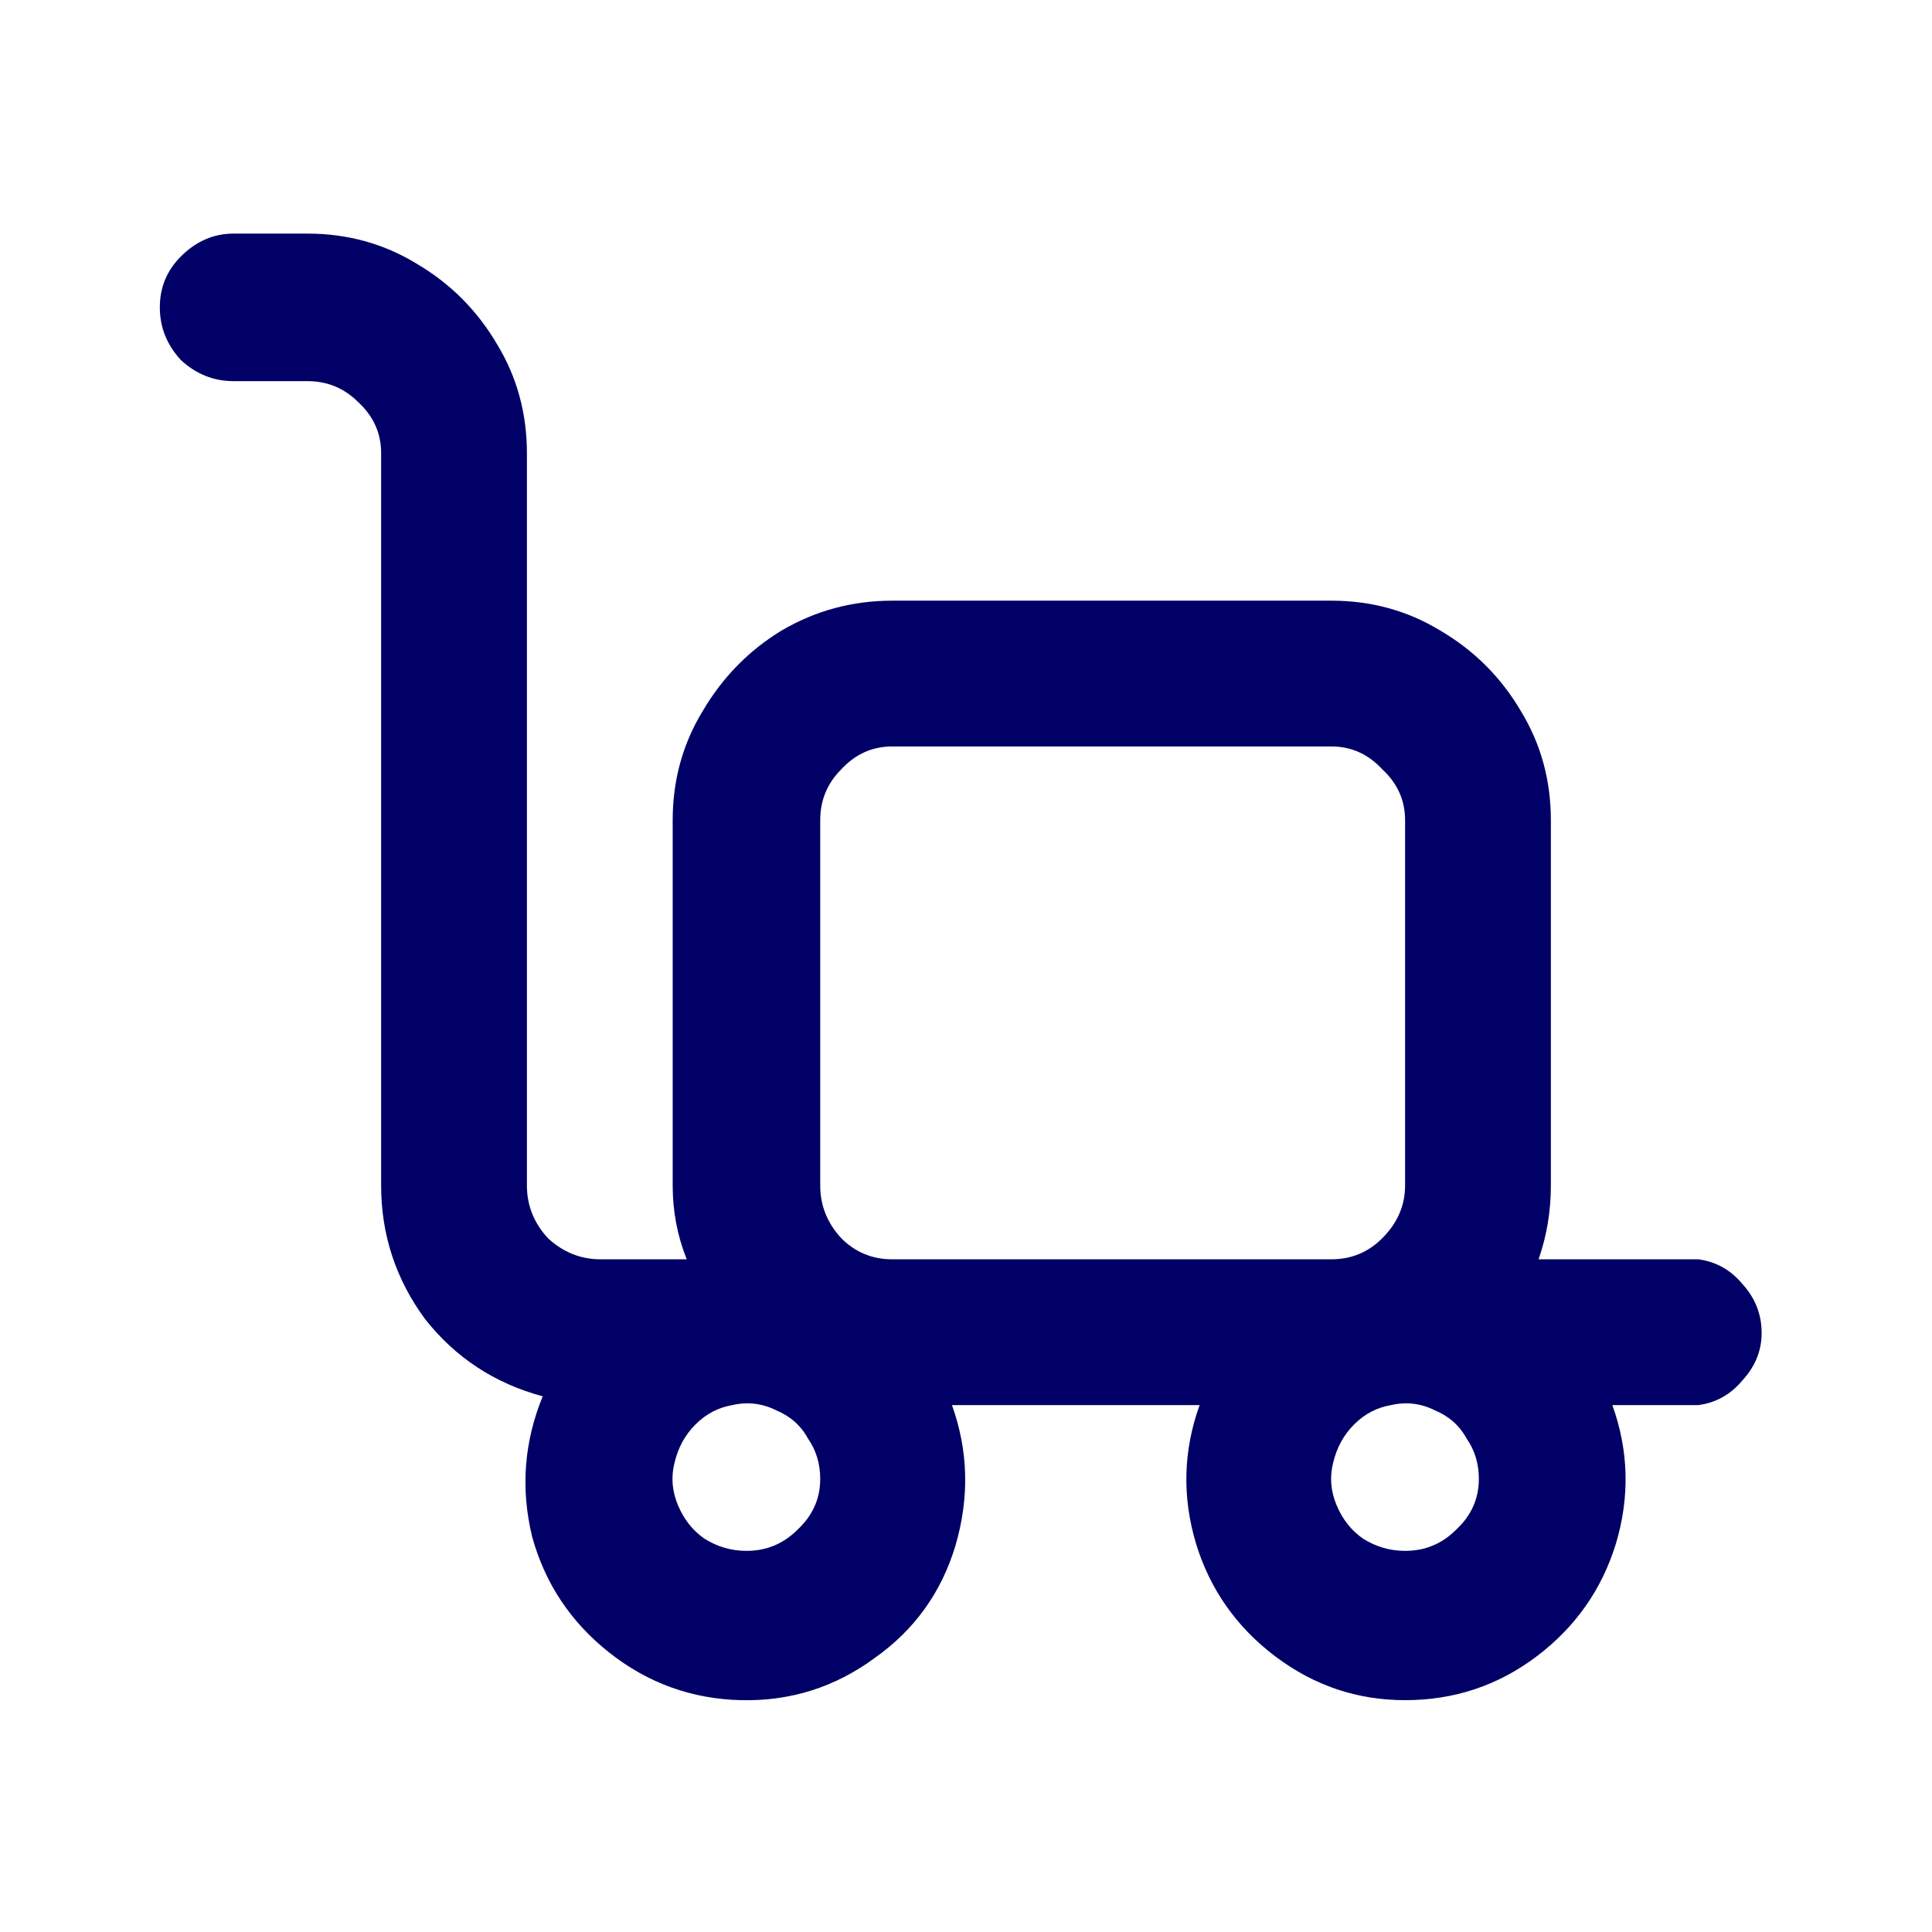 <svg width="22" height="22" viewBox="0 0 22 22" fill="none" xmlns="http://www.w3.org/2000/svg">
<path d="M19.34 14.34H17.52C17.613 14.073 17.66 13.793 17.66 13.5V9.34C17.66 8.887 17.547 8.473 17.32 8.1C17.093 7.713 16.787 7.407 16.4 7.18C16.027 6.953 15.613 6.84 15.16 6.84H10.16C9.707 6.84 9.287 6.953 8.9 7.18C8.527 7.407 8.227 7.713 8 8.1C7.773 8.473 7.66 8.887 7.66 9.34V13.5C7.66 13.793 7.713 14.073 7.82 14.34H6.84C6.613 14.34 6.413 14.26 6.24 14.1C6.08 13.927 6 13.727 6 13.5V5.16C6 4.707 5.887 4.293 5.66 3.92C5.433 3.533 5.127 3.227 4.74 3C4.367 2.773 3.953 2.66 3.5 2.66H2.66C2.433 2.66 2.233 2.747 2.06 2.92C1.9 3.08 1.82 3.273 1.82 3.5C1.82 3.727 1.9 3.927 2.06 4.1C2.233 4.26 2.433 4.34 2.66 4.34H3.5C3.727 4.34 3.92 4.42 4.08 4.58C4.253 4.74 4.34 4.933 4.34 5.16V13.5C4.34 14.06 4.507 14.567 4.84 15.02C5.187 15.46 5.633 15.753 6.18 15.9C5.967 16.42 5.927 16.953 6.06 17.5C6.207 18.033 6.5 18.473 6.94 18.82C7.38 19.167 7.88 19.347 8.44 19.36C9 19.373 9.507 19.213 9.96 18.88C10.413 18.56 10.72 18.133 10.88 17.6C11.04 17.053 11.027 16.52 10.84 16H13.66C13.473 16.52 13.46 17.047 13.62 17.58C13.78 18.1 14.08 18.527 14.52 18.86C14.96 19.193 15.453 19.36 16 19.36C16.56 19.36 17.06 19.193 17.5 18.86C17.94 18.527 18.24 18.1 18.4 17.58C18.56 17.047 18.547 16.52 18.36 16H19.34C19.54 15.973 19.707 15.88 19.84 15.72C19.987 15.56 20.06 15.38 20.06 15.18C20.06 14.967 19.987 14.78 19.84 14.62C19.707 14.46 19.54 14.367 19.34 14.34ZM8.5 17.66C8.327 17.66 8.167 17.613 8.02 17.52C7.887 17.427 7.787 17.3 7.72 17.14C7.653 16.98 7.64 16.82 7.68 16.66C7.72 16.487 7.8 16.34 7.92 16.22C8.04 16.1 8.18 16.027 8.34 16C8.513 15.96 8.68 15.98 8.84 16.06C9 16.127 9.12 16.233 9.2 16.38C9.293 16.513 9.34 16.667 9.34 16.84C9.34 17.067 9.253 17.26 9.08 17.42C8.92 17.58 8.727 17.66 8.5 17.66ZM10.16 14.34C9.933 14.34 9.74 14.26 9.58 14.1C9.42 13.927 9.34 13.727 9.34 13.5V9.34C9.34 9.113 9.42 8.92 9.58 8.76C9.74 8.587 9.933 8.5 10.16 8.5H15.16C15.387 8.5 15.58 8.587 15.74 8.76C15.913 8.92 16 9.113 16 9.34V13.5C16 13.727 15.913 13.927 15.74 14.1C15.58 14.26 15.387 14.34 15.16 14.34H10.16ZM16 17.66C15.827 17.66 15.667 17.613 15.52 17.52C15.387 17.427 15.287 17.3 15.22 17.14C15.153 16.98 15.14 16.82 15.18 16.66C15.22 16.487 15.3 16.34 15.42 16.22C15.54 16.1 15.68 16.027 15.84 16C16.013 15.96 16.18 15.98 16.34 16.06C16.5 16.127 16.62 16.233 16.7 16.38C16.793 16.513 16.84 16.667 16.84 16.84C16.84 17.067 16.753 17.26 16.58 17.42C16.42 17.58 16.227 17.66 16 17.66Z" fill="#000066"/>
</svg>
